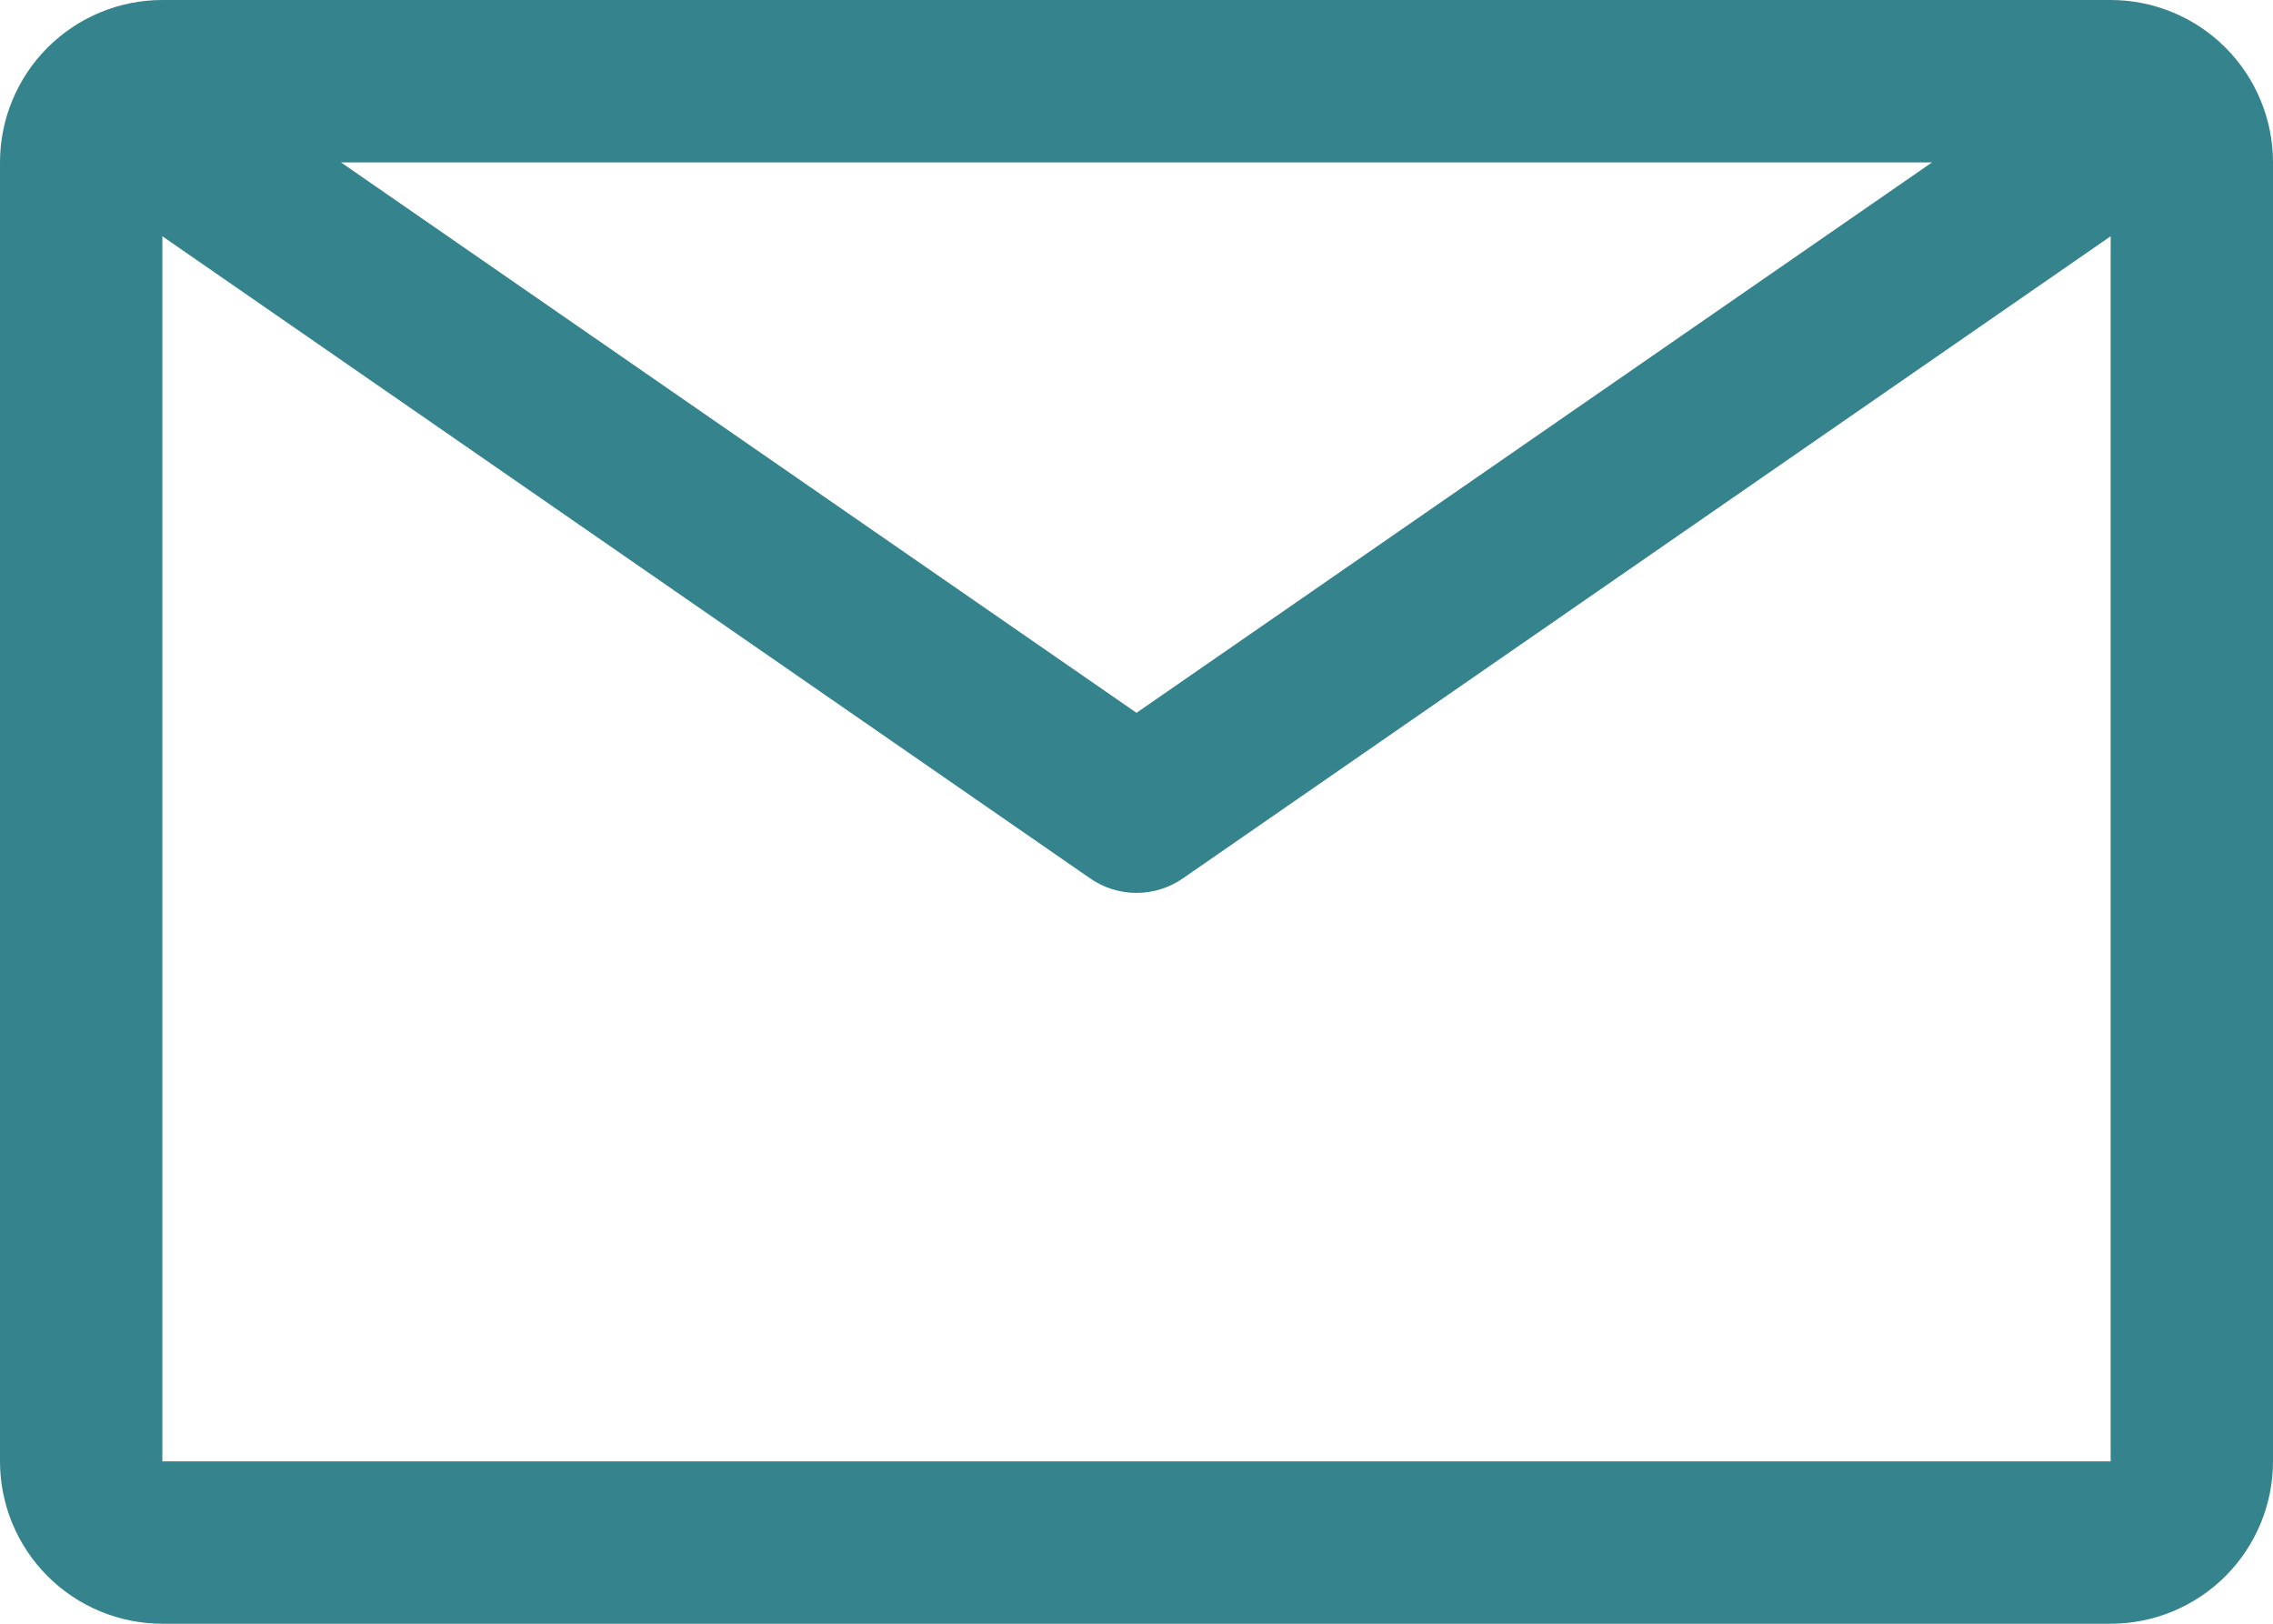 <?xml version="1.0" encoding="UTF-8" standalone="no"?>
<svg
   xmlns:dc="http://purl.org/dc/elements/1.1/"
   xmlns:cc="http://creativecommons.org/ns#"
   xmlns:rdf="http://www.w3.org/1999/02/22-rdf-syntax-ns#"
   xmlns:svg="http://www.w3.org/2000/svg"
   xmlns="http://www.w3.org/2000/svg"
   xmlns:sodipodi="http://sodipodi.sourceforge.net/DTD/sodipodi-0.dtd"
   xmlns:inkscape="http://www.inkscape.org/namespaces/inkscape"
   width="28"
   height="20"
   viewBox="0 0 28 20"
   version="1.1"
   id="svg4"
   sodipodi:docname="footer_email.svg"
   style="fill:none"
   inkscape:version="0.92.4 (5da689c313, 2019-01-14)">
  <defs
     id="defs8" />
  <sodipodi:namedview
     pagecolor="#ffffff"
     bordercolor="#666666"
     borderopacity="1"
     objecttolerance="10"
     gridtolerance="10"
     guidetolerance="10"
     inkscape:pageopacity="0"
     inkscape:pageshadow="2"
     inkscape:window-width="1920"
     inkscape:window-height="1017"
     id="namedview6"
     showgrid="false"
     fit-margin-top="0"
     fit-margin-left="0"
     fit-margin-right="0"
     fit-margin-bottom="0"
     inkscape:zoom="20.85965"
     inkscape:cx="8.2710675"
     inkscape:cy="9.859019"
     inkscape:window-x="1912"
     inkscape:window-y="-8"
     inkscape:window-maximized="1"
     inkscape:current-layer="svg4" />
  <path
     d="M 26,0 H 2 C 1.47,0 0.961,0.211 0.586,0.586 0.211,0.961 0,1.47 0,2 v 16 c 0,0.53 0.211,1.039 0.586,1.414 C 0.961,19.789 1.47,20 2,20 h 24 c 0.53,0 1.039,-0.211 1.414,-0.586 C 27.789,19.039 28,18.53 28,18 V 2 C 28,1.47 27.789,0.961 27.414,0.586 27.039,0.211 26.53,0 26,0 Z M 23.8,2 14,8.78 4.2,2 Z M 2,18 V 2.91 l 11.43,7.91 c 0.167,0.116 0.366,0.178 0.57,0.178 0.204,0 0.403,-0.062 0.57,-0.178 L 26,2.91 V 18 Z"
     id="path2"
     inkscape:connector-curvature="0"
     style="fill:#35838d" />
</svg>
